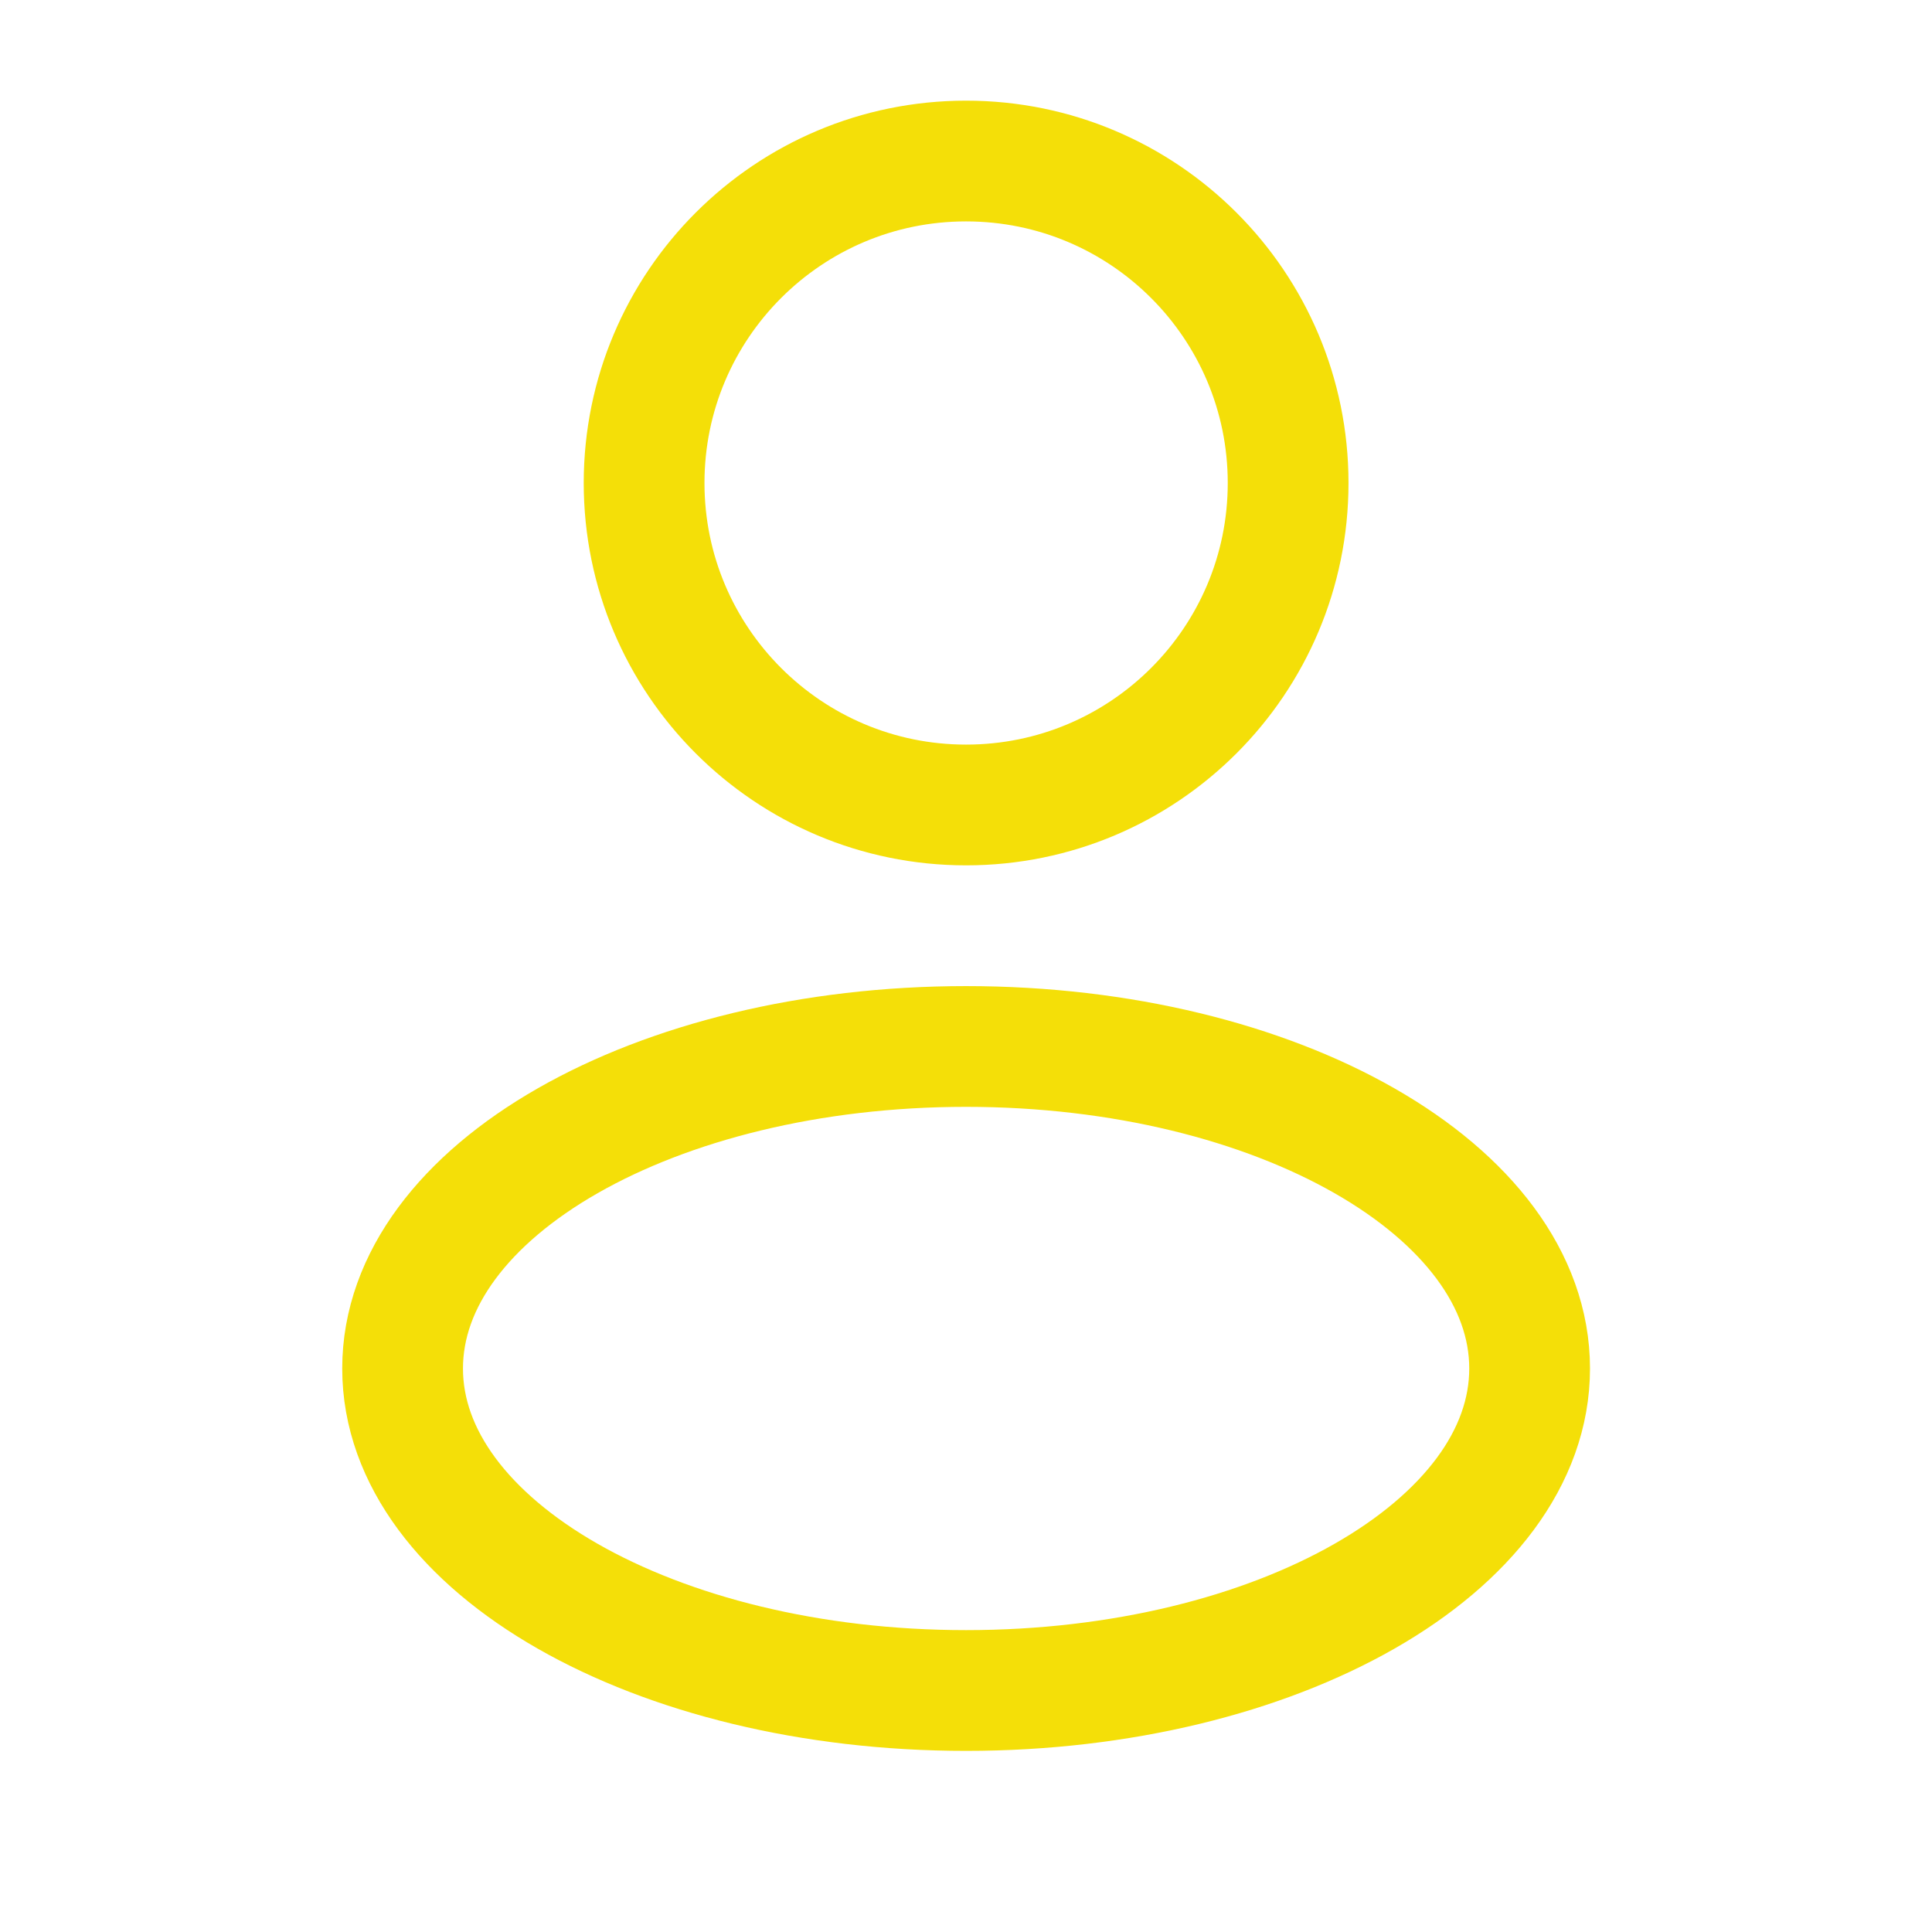 <svg width="26" height="26" viewBox="0 0 26 26" fill="none" xmlns="http://www.w3.org/2000/svg">
<path d="M13.001 10.833C15.395 10.833 17.335 8.893 17.335 6.5C17.335 4.107 15.395 2.167 13.001 2.167C10.608 2.167 8.668 4.107 8.668 6.5C8.668 8.893 10.608 10.833 13.001 10.833Z" stroke="#F4DF08" stroke-width="1.625"/>
<path d="M13.001 22.75C17.189 22.75 20.585 20.81 20.585 18.417C20.585 16.023 17.189 14.083 13.001 14.083C8.813 14.083 5.418 16.023 5.418 18.417C5.418 20.81 8.813 22.75 13.001 22.75Z" stroke="#F4DF08" stroke-width="1.625"/>
</svg>
